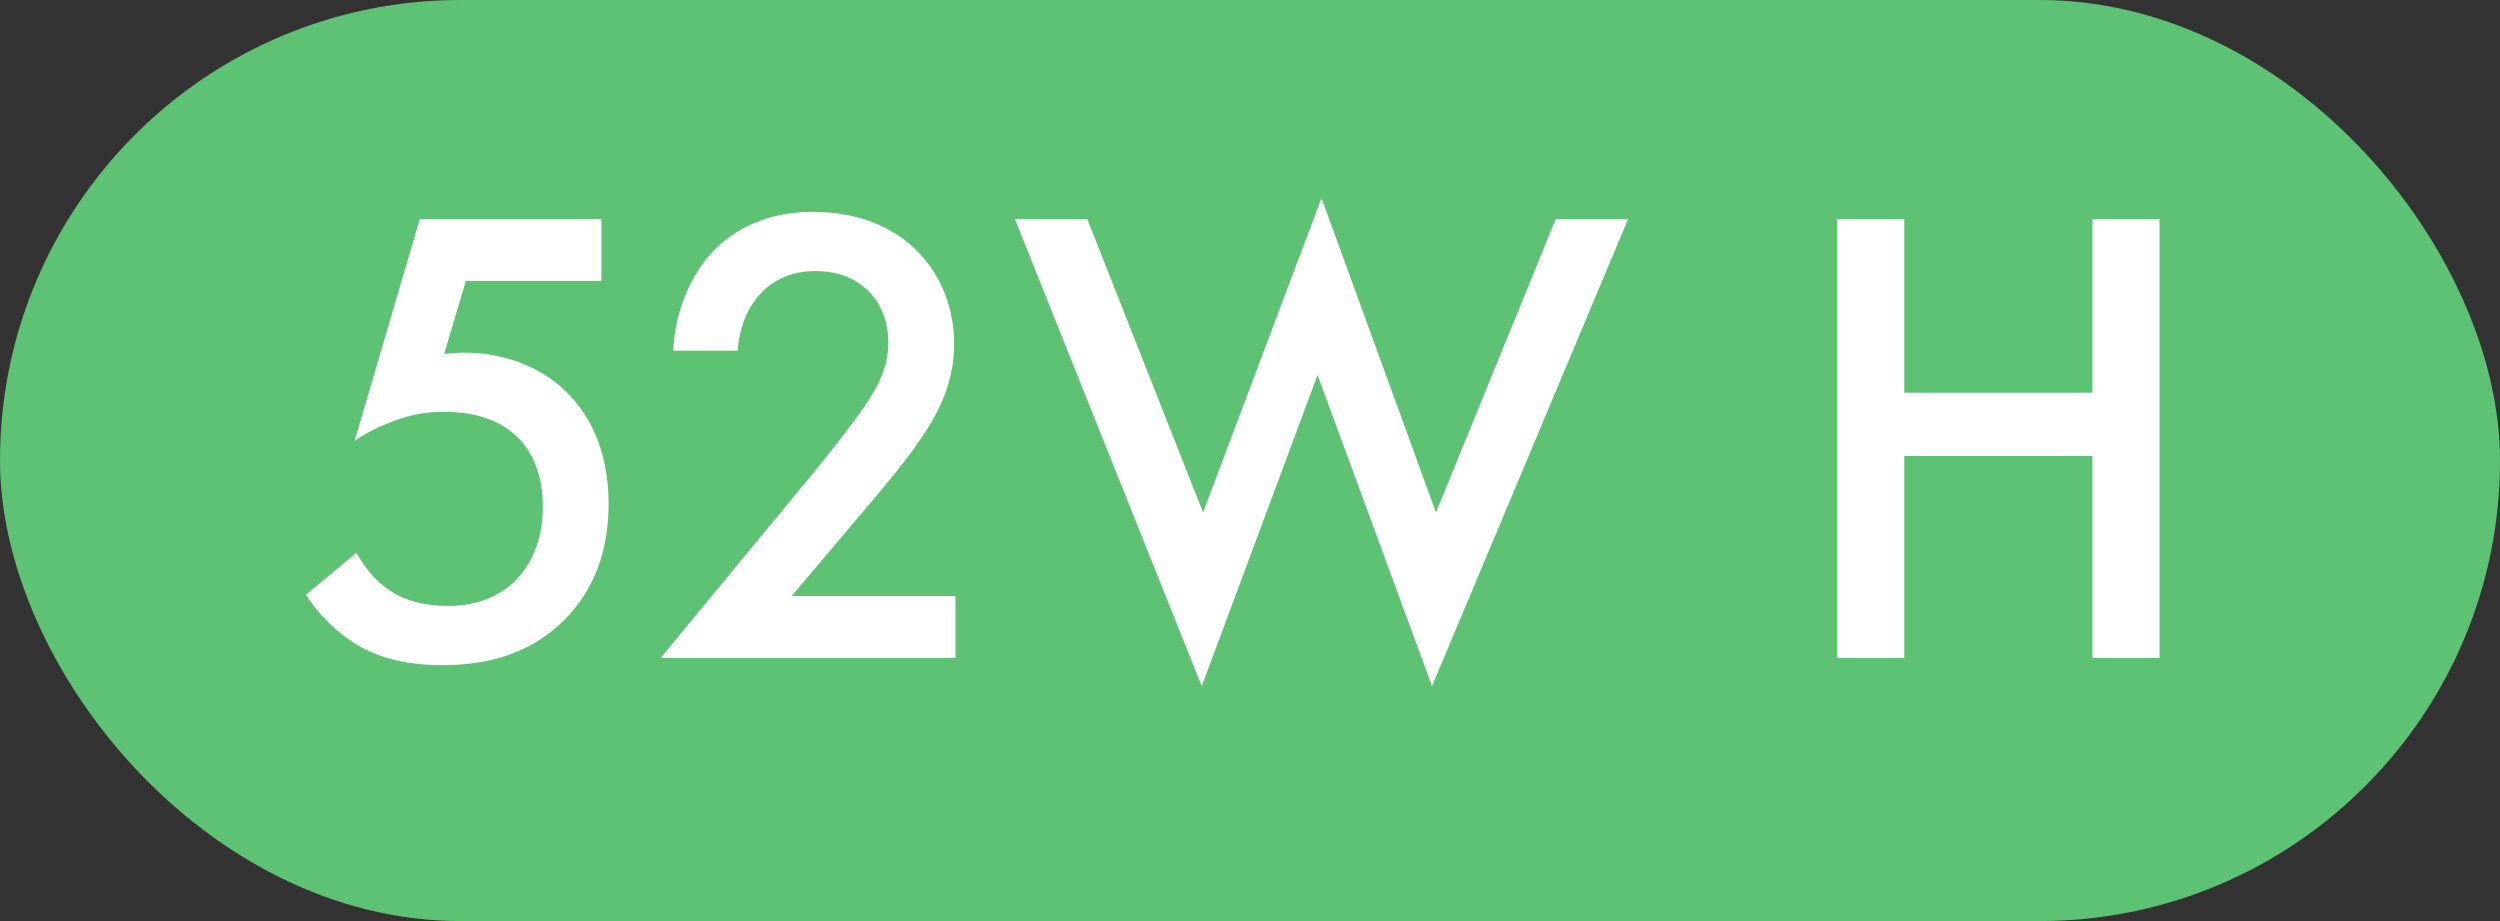 <svg width="38" height="14" viewBox="0 0 38 14" fill="none" xmlns="http://www.w3.org/2000/svg">
<rect x="0" y="0" width="38" height="14" fill="#333333" stroke="none"/>
<rect width="38" height="14" rx="7" fill="#5DC273"/>
<path d="M9.141 3.33H6.381L5.391 6.7C5.581 6.57 5.771 6.48 5.981 6.4C6.251 6.3 6.471 6.26 6.761 6.26C7.081 6.26 7.521 6.32 7.851 6.63C8.061 6.83 8.251 7.16 8.251 7.71C8.251 8.28 8.021 8.64 7.821 8.84C7.651 9 7.341 9.21 6.801 9.21C6.461 9.21 6.151 9.13 5.931 8.98C5.621 8.78 5.441 8.45 5.421 8.4L4.651 9.04C4.961 9.52 5.341 9.75 5.441 9.81C5.871 10.06 6.331 10.11 6.721 10.11C7.401 10.11 8.041 9.95 8.571 9.43C9.021 8.98 9.251 8.39 9.251 7.66C9.251 6.79 8.921 6.26 8.601 5.95C8.191 5.55 7.621 5.36 7.061 5.36C6.961 5.36 6.851 5.37 6.751 5.38L7.081 4.27H9.141V3.33ZM14.523 9.06H12.033L13.073 7.83C13.473 7.36 13.783 6.99 14.023 6.63C14.293 6.23 14.503 5.78 14.503 5.23C14.503 4.19 13.773 3.22 12.353 3.22C11.513 3.22 11.033 3.6 10.793 3.87C10.533 4.16 10.263 4.68 10.233 5.33H11.213C11.253 4.7 11.643 4.12 12.393 4.12C13.133 4.12 13.503 4.64 13.503 5.2C13.503 5.59 13.343 5.88 13.153 6.16C12.933 6.48 12.583 6.92 12.353 7.2L10.043 10H14.523V9.06ZM15.427 3.33L18.267 10.43L20.027 5.7L21.767 10.43L24.747 3.33H23.647L21.827 7.79L20.087 3.01L18.287 7.79L16.527 3.33H15.427ZM28.945 3.33H27.925V10H28.945V6.93H31.805V10H32.825V3.33H31.805V5.97H28.945V3.33Z" fill="white"/>
</svg>
